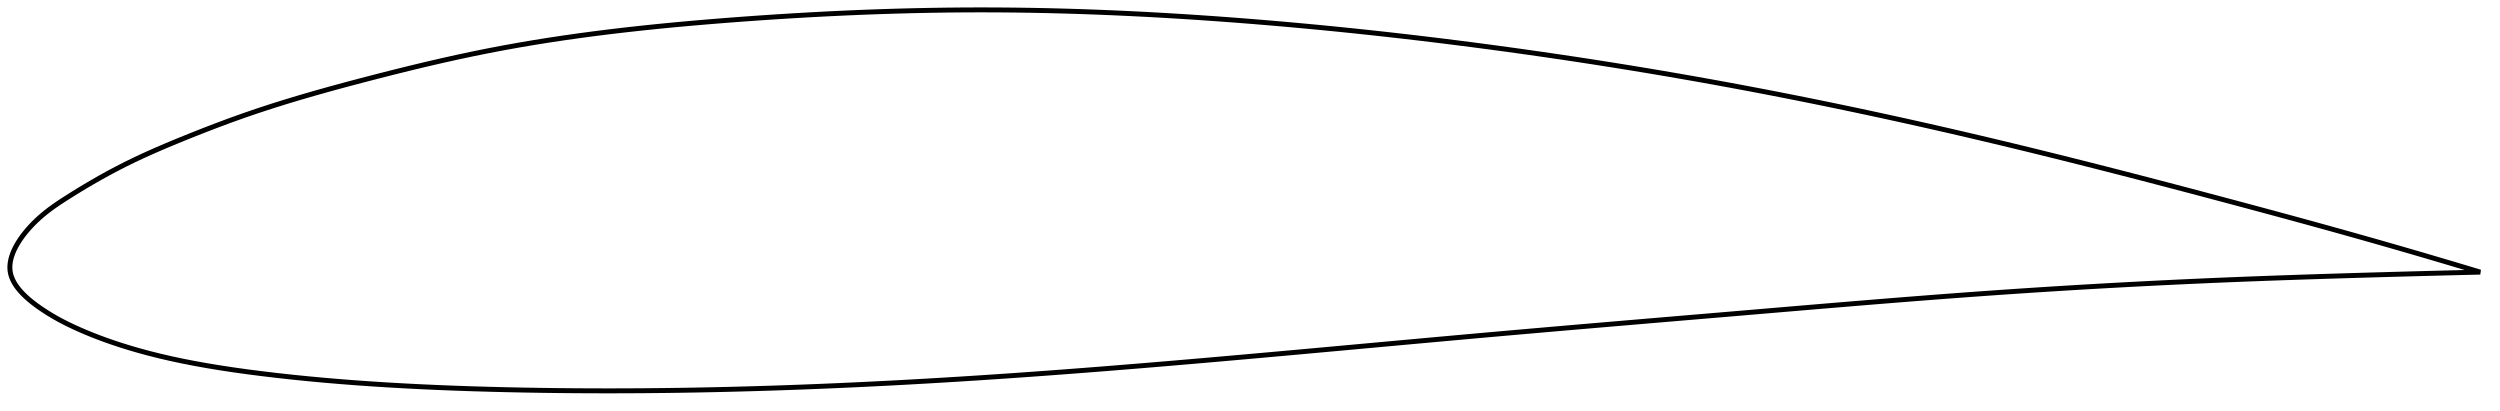 <?xml version="1.0" encoding="utf-8" ?>
<svg baseProfile="full" height="166.238" version="1.1" width="1012.15" xmlns="http://www.w3.org/2000/svg" xmlns:ev="http://www.w3.org/2001/xml-events" xmlns:xlink="http://www.w3.org/1999/xlink"><defs /><polygon fill="none" points="1004.15,110.17 1000.785,109.154 996.728,107.936 992.468,106.664 987.985,105.334 983.263,103.942 978.284,102.484 973.03,100.957 967.49,99.36 961.659,97.692 955.542,95.958 949.162,94.166 942.555,92.327 935.772,90.455 928.865,88.565 921.885,86.669 914.875,84.777 907.865,82.895 900.871,81.027 893.897,79.172 886.939,77.33 879.995,75.502 873.064,73.687 866.142,71.887 859.229,70.101 852.321,68.331 845.419,66.577 838.52,64.839 831.624,63.119 824.73,61.416 817.836,59.733 810.943,58.069 804.05,56.425 797.157,54.803 790.264,53.203 783.371,51.626 776.478,50.071 769.586,48.539 762.694,47.031 755.803,45.546 748.912,44.085 742.021,42.648 735.13,41.236 728.238,39.847 721.346,38.484 714.453,37.145 707.558,35.832 700.662,34.543 693.763,33.281 686.861,32.043 679.955,30.831 673.046,29.644 666.132,28.481 659.214,27.344 652.291,26.231 645.363,25.142 638.43,24.078 631.492,23.039 624.549,22.024 617.6,21.033 610.646,20.066 603.687,19.124 596.724,18.205 589.755,17.311 582.782,16.442 575.806,15.597 568.826,14.778 561.843,13.985 554.859,13.219 547.874,12.479 540.891,11.767 533.909,11.082 526.932,10.426 519.961,9.798 512.997,9.2 506.043,8.63 499.101,8.091 492.174,7.582 485.263,7.104 478.37,6.658 471.498,6.244 464.645,5.863 457.811,5.516 450.997,5.203 444.2,4.925 437.419,4.682 430.651,4.475 423.893,4.304 417.141,4.171 410.392,4.075 403.641,4.018 396.882,4.0 390.11,4.023 383.319,4.086 376.504,4.188 369.663,4.33 362.793,4.511 355.895,4.731 348.969,4.988 342.019,5.284 335.048,5.616 328.064,5.984 321.075,6.387 314.091,6.823 307.122,7.291 300.183,7.788 293.287,8.312 286.448,8.864 279.678,9.444 272.983,10.054 266.367,10.697 259.831,11.375 253.372,12.088 246.987,12.839 240.668,13.632 234.409,14.467 228.199,15.348 222.028,16.28 215.885,17.264 209.755,18.307 203.624,19.414 197.473,20.59 191.283,21.844 185.036,23.176 178.718,24.585 172.326,26.069 165.867,27.622 159.36,29.235 152.835,30.894 146.338,32.582 139.919,34.284 133.621,35.998 127.466,37.725 121.459,39.469 115.594,41.237 109.856,43.038 104.225,44.883 98.673,46.785 93.174,48.754 87.716,50.786 82.325,52.862 77.054,54.949 71.975,57.007 67.149,59.017 62.603,60.977 58.333,62.892 54.32,64.772 50.539,66.626 46.965,68.461 43.587,70.266 40.404,72.029 37.42,73.735 34.633,75.374 32.043,76.935 29.642,78.415 27.419,79.813 25.363,81.132 23.461,82.39 21.701,83.607 20.074,84.793 18.571,85.955 17.18,87.096 15.892,88.221 14.696,89.328 13.587,90.417 12.562,91.482 11.618,92.519 10.748,93.528 9.947,94.511 9.211,95.468 8.536,96.401 7.917,97.311 7.35,98.2 6.834,99.069 6.366,99.92 5.943,100.753 5.565,101.57 5.229,102.373 4.934,103.162 4.681,103.939 4.467,104.703 4.294,105.457 4.16,106.201 4.066,106.936 4.012,107.662 4.0,108.381 4.03,109.094 4.104,109.8 4.223,110.502 4.388,111.2 4.598,111.895 4.854,112.589 5.155,113.283 5.501,113.979 5.894,114.678 6.333,115.38 6.822,116.088 7.361,116.803 7.953,117.526 8.6,118.258 9.306,119.003 10.073,119.761 10.908,120.535 11.814,121.326 12.797,122.137 13.864,122.971 15.02,123.83 16.272,124.714 17.62,125.624 19.064,126.557 20.607,127.508 22.255,128.476 24.013,129.455 25.881,130.441 27.861,131.431 29.959,132.427 32.185,133.434 34.555,134.456 37.081,135.494 39.777,136.547 42.661,137.614 45.746,138.694 49.048,139.785 52.58,140.881 56.349,141.976 60.354,143.06 64.592,144.124 69.058,145.16 73.74,146.16 78.629,147.12 83.722,148.037 89.023,148.913 94.537,149.748 100.263,150.544 106.19,151.303 112.296,152.028 118.553,152.714 124.931,153.358 131.401,153.957 137.935,154.509 144.515,155.015 151.125,155.476 157.761,155.893 164.425,156.269 171.123,156.607 177.861,156.908 184.642,157.174 191.468,157.407 198.338,157.608 205.251,157.78 212.202,157.924 219.185,158.041 226.195,158.131 233.226,158.193 240.272,158.229 247.331,158.238 254.396,158.22 261.466,158.177 268.538,158.108 275.608,158.014 282.676,157.895 289.741,157.752 296.803,157.586 303.861,157.396 310.917,157.184 317.972,156.949 325.027,156.692 332.085,156.414 339.146,156.115 346.211,155.795 353.282,155.454 360.36,155.094 367.446,154.715 374.54,154.316 381.644,153.899 388.758,153.463 395.884,153.009 403.02,152.538 410.168,152.05 417.329,151.545 424.502,151.024 431.688,150.488 438.887,149.938 446.098,149.374 453.322,148.796 460.557,148.207 467.805,147.606 475.063,146.995 482.33,146.374 489.607,145.744 496.892,145.106 504.183,144.462 511.478,143.811 518.777,143.155 526.078,142.496 533.38,141.833 540.681,141.167 547.982,140.501 555.281,139.833 562.579,139.166 569.875,138.5 577.17,137.836 584.463,137.174 591.757,136.516 599.051,135.862 606.346,135.212 613.645,134.568 620.948,133.929 628.255,133.293 635.569,132.662 642.888,132.033 650.214,131.407 657.546,130.783 664.884,130.16 672.227,129.538 679.575,128.917 686.925,128.296 694.277,127.675 701.63,127.053 708.98,126.43 716.326,125.806 723.667,125.184 730.999,124.564 738.321,123.948 745.633,123.338 752.931,122.734 760.214,122.139 767.482,121.554 774.733,120.979 781.965,120.417 789.178,119.868 796.371,119.334 803.542,118.816 810.691,118.315 817.818,117.831 824.923,117.364 832.007,116.914 839.071,116.481 846.119,116.064 853.153,115.663 860.177,115.277 867.196,114.907 874.216,114.552 881.241,114.212 888.28,113.887 895.34,113.575 902.429,113.278 909.558,112.995 916.73,112.725 923.935,112.467 931.14,112.221 938.296,111.987 945.337,111.766 952.193,111.558 958.799,111.364 965.105,111.183 971.088,111.016 976.743,110.862 982.079,110.72 987.114,110.59 991.87,110.469 996.367,110.357 1000.629,110.254 1004.15,110.17" stroke="black" stroke-width="2.0" /></svg>